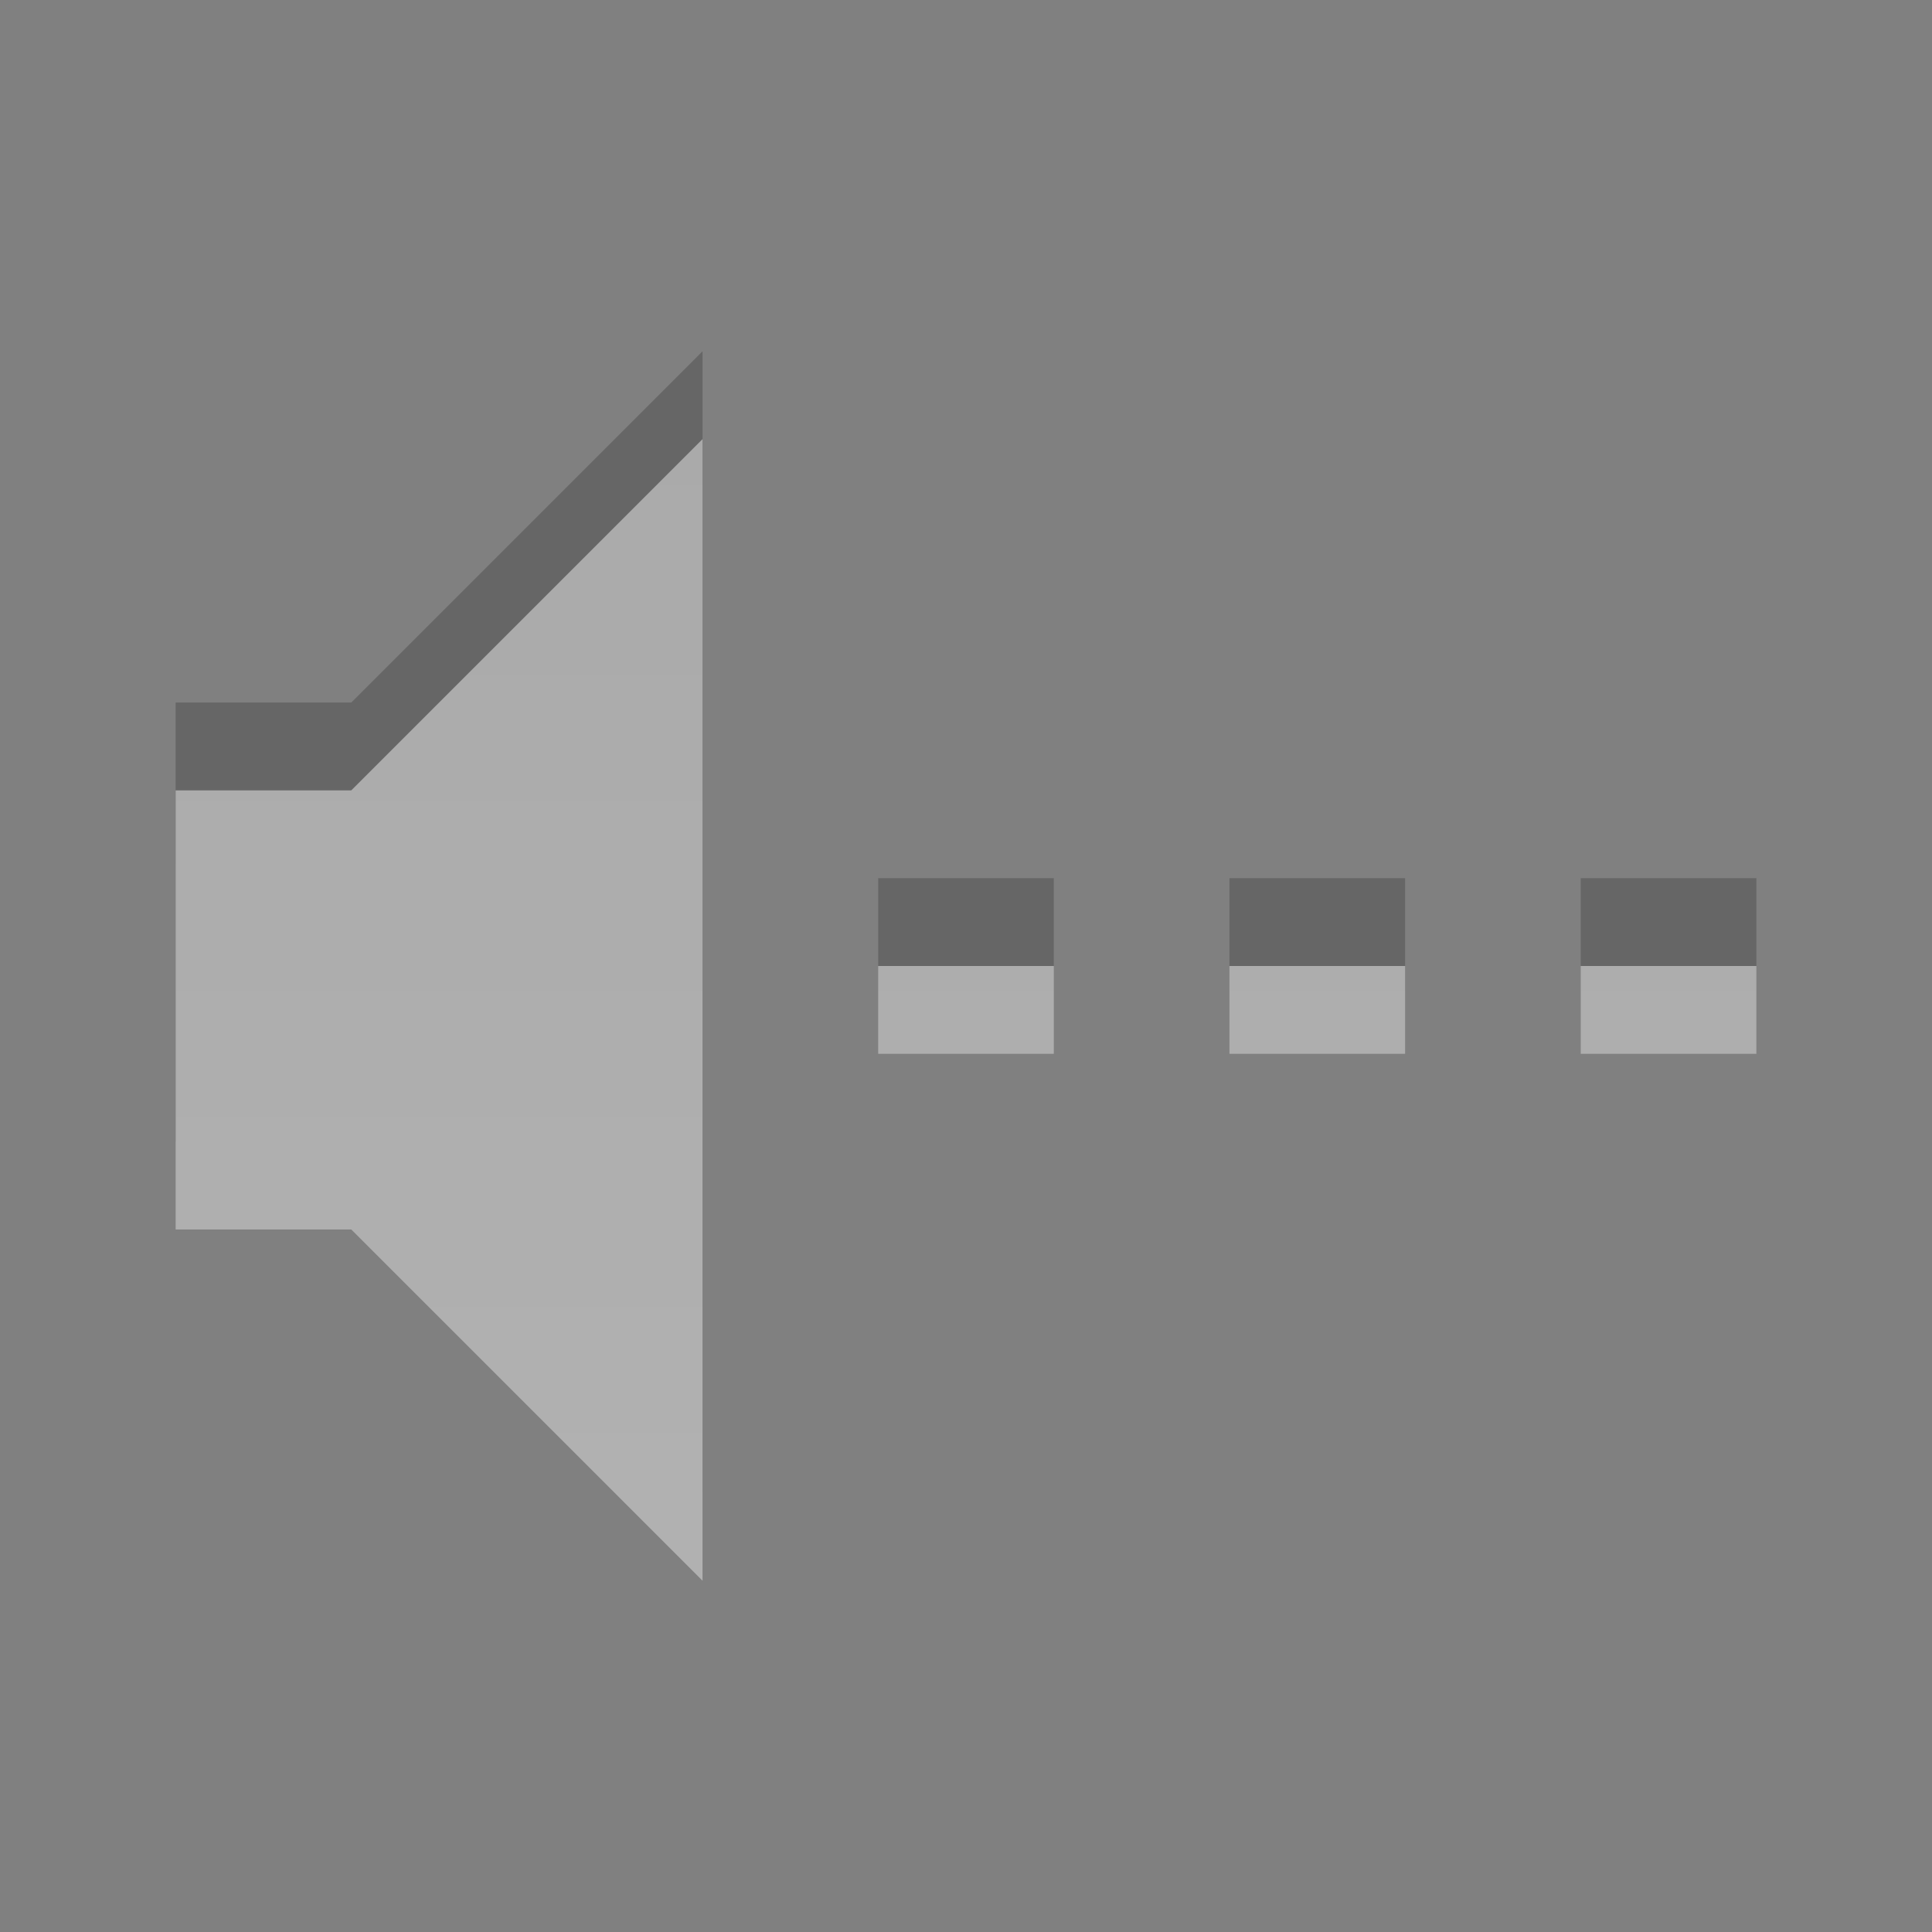 <?xml version="1.0" encoding="UTF-8" standalone="no"?>
<!-- Created with Inkscape (http://www.inkscape.org/) -->

<svg
   xmlns:dc="http://purl.org/dc/elements/1.1/"
   xmlns:cc="http://creativecommons.org/ns#"
   xmlns:rdf="http://www.w3.org/1999/02/22-rdf-syntax-ns#"
   xmlns:svg="http://www.w3.org/2000/svg"
   xmlns="http://www.w3.org/2000/svg"
   xmlns:xlink="http://www.w3.org/1999/xlink"
   xmlns:inkscape="http://www.inkscape.org/namespaces/inkscape"
   version="1.0"
   width="22"
   height="22"
   id="svg4431">
  <rect width="100%" height="100%" fill="#808080" stroke="none"/>
  <defs
     id="defs4433">
    <linearGradient
       id="linearGradient3587-6-5">
      <stop
         id="stop3589-9-2"
         style="stop-color:#000000;stop-opacity:1"
         offset="0" />
      <stop
         id="stop3591-7-4"
         style="stop-color:#363636;stop-opacity:1"
         offset="1" />
    </linearGradient>
    <linearGradient
       x1="9"
       y1="3"
       x2="9"
       y2="21"
       id="linearGradient2393"
       xlink:href="#linearGradient3587-6-5"
       gradientUnits="userSpaceOnUse"
       gradientTransform="translate(-1,0)" />
    <linearGradient
       id="linearGradient3678">
      <stop
         id="stop3680"
         style="stop-color:#ffffff;stop-opacity:1"
         offset="0" />
      <stop
         id="stop3682"
         style="stop-color:#e6e6e6;stop-opacity:1"
         offset="1" />
    </linearGradient>
    <linearGradient
       x1="159.686"
       y1="14.404"
       x2="159.686"
       y2="38.28"
       id="linearGradient2388"
       xlink:href="#linearGradient3678"
       gradientUnits="userSpaceOnUse"
       gradientTransform="matrix(-0.41,0,0,0.545,78.03,-3.846)" />
    <linearGradient
       x1="9"
       y1="3"
       x2="9"
       y2="21"
       id="linearGradient3624"
       xlink:href="#linearGradient3678"
       gradientUnits="userSpaceOnUse"
       gradientTransform="matrix(1,0,0,-1,-2,24)" />
  </defs>
  <g
     id="g3627"
     style="opacity:0.4">
    <path
       d="m 2,8 0,5 2,0 4,4 L 8,4 4,8 2,8 z m 8,2 c 0.667,0 1.333,0 2,0 0,0.333 0,0.667 0,1 -0.667,0 -1.333,0 -2,0 0,-0.333 0,-0.667 0,-1 z m 8,0 c 0.667,0 1.333,0 2,0 0,0.333 0,0.667 0,1 -0.667,0 -1.333,0 -2,0 0,-0.333 0,-0.667 0,-1 z m -4,0 c 0.667,0 1.333,0 2,0 0,0.333 0,0.667 0,1 -0.667,0 -1.333,0 -2,0 0,-0.333 0,-0.667 0,-1 z"
       inkscape:connector-curvature="0"
       id="path2387-4"
       style="opacity:0.5;fill:#000000;fill-opacity:1;fill-rule:evenodd;stroke:none" />
    <path
       d="M 2,14 2,9 4,9 8,5 8,18 4,14 2,14 z m 8,-2 c 0.667,0 1.333,0 2,0 0,-0.333 0,-0.667 0,-1 -0.667,0 -1.333,0 -2,0 0,0.333 0,0.667 0,1 z m 8,0 c 0.667,0 1.333,0 2,0 0,-0.333 0,-0.667 0,-1 -0.667,0 -1.333,0 -2,0 0,0.333 0,0.667 0,1 z m -4,0 c 0.667,0 1.333,0 2,0 0,-0.333 0,-0.667 0,-1 -0.667,0 -1.333,0 -2,0 0,0.333 0,0.667 0,1 z"
       inkscape:connector-curvature="0"
       id="path2387"
       style="fill:url(#linearGradient3624);fill-opacity:1;fill-rule:evenodd;stroke:none" />
  </g>
</svg>
